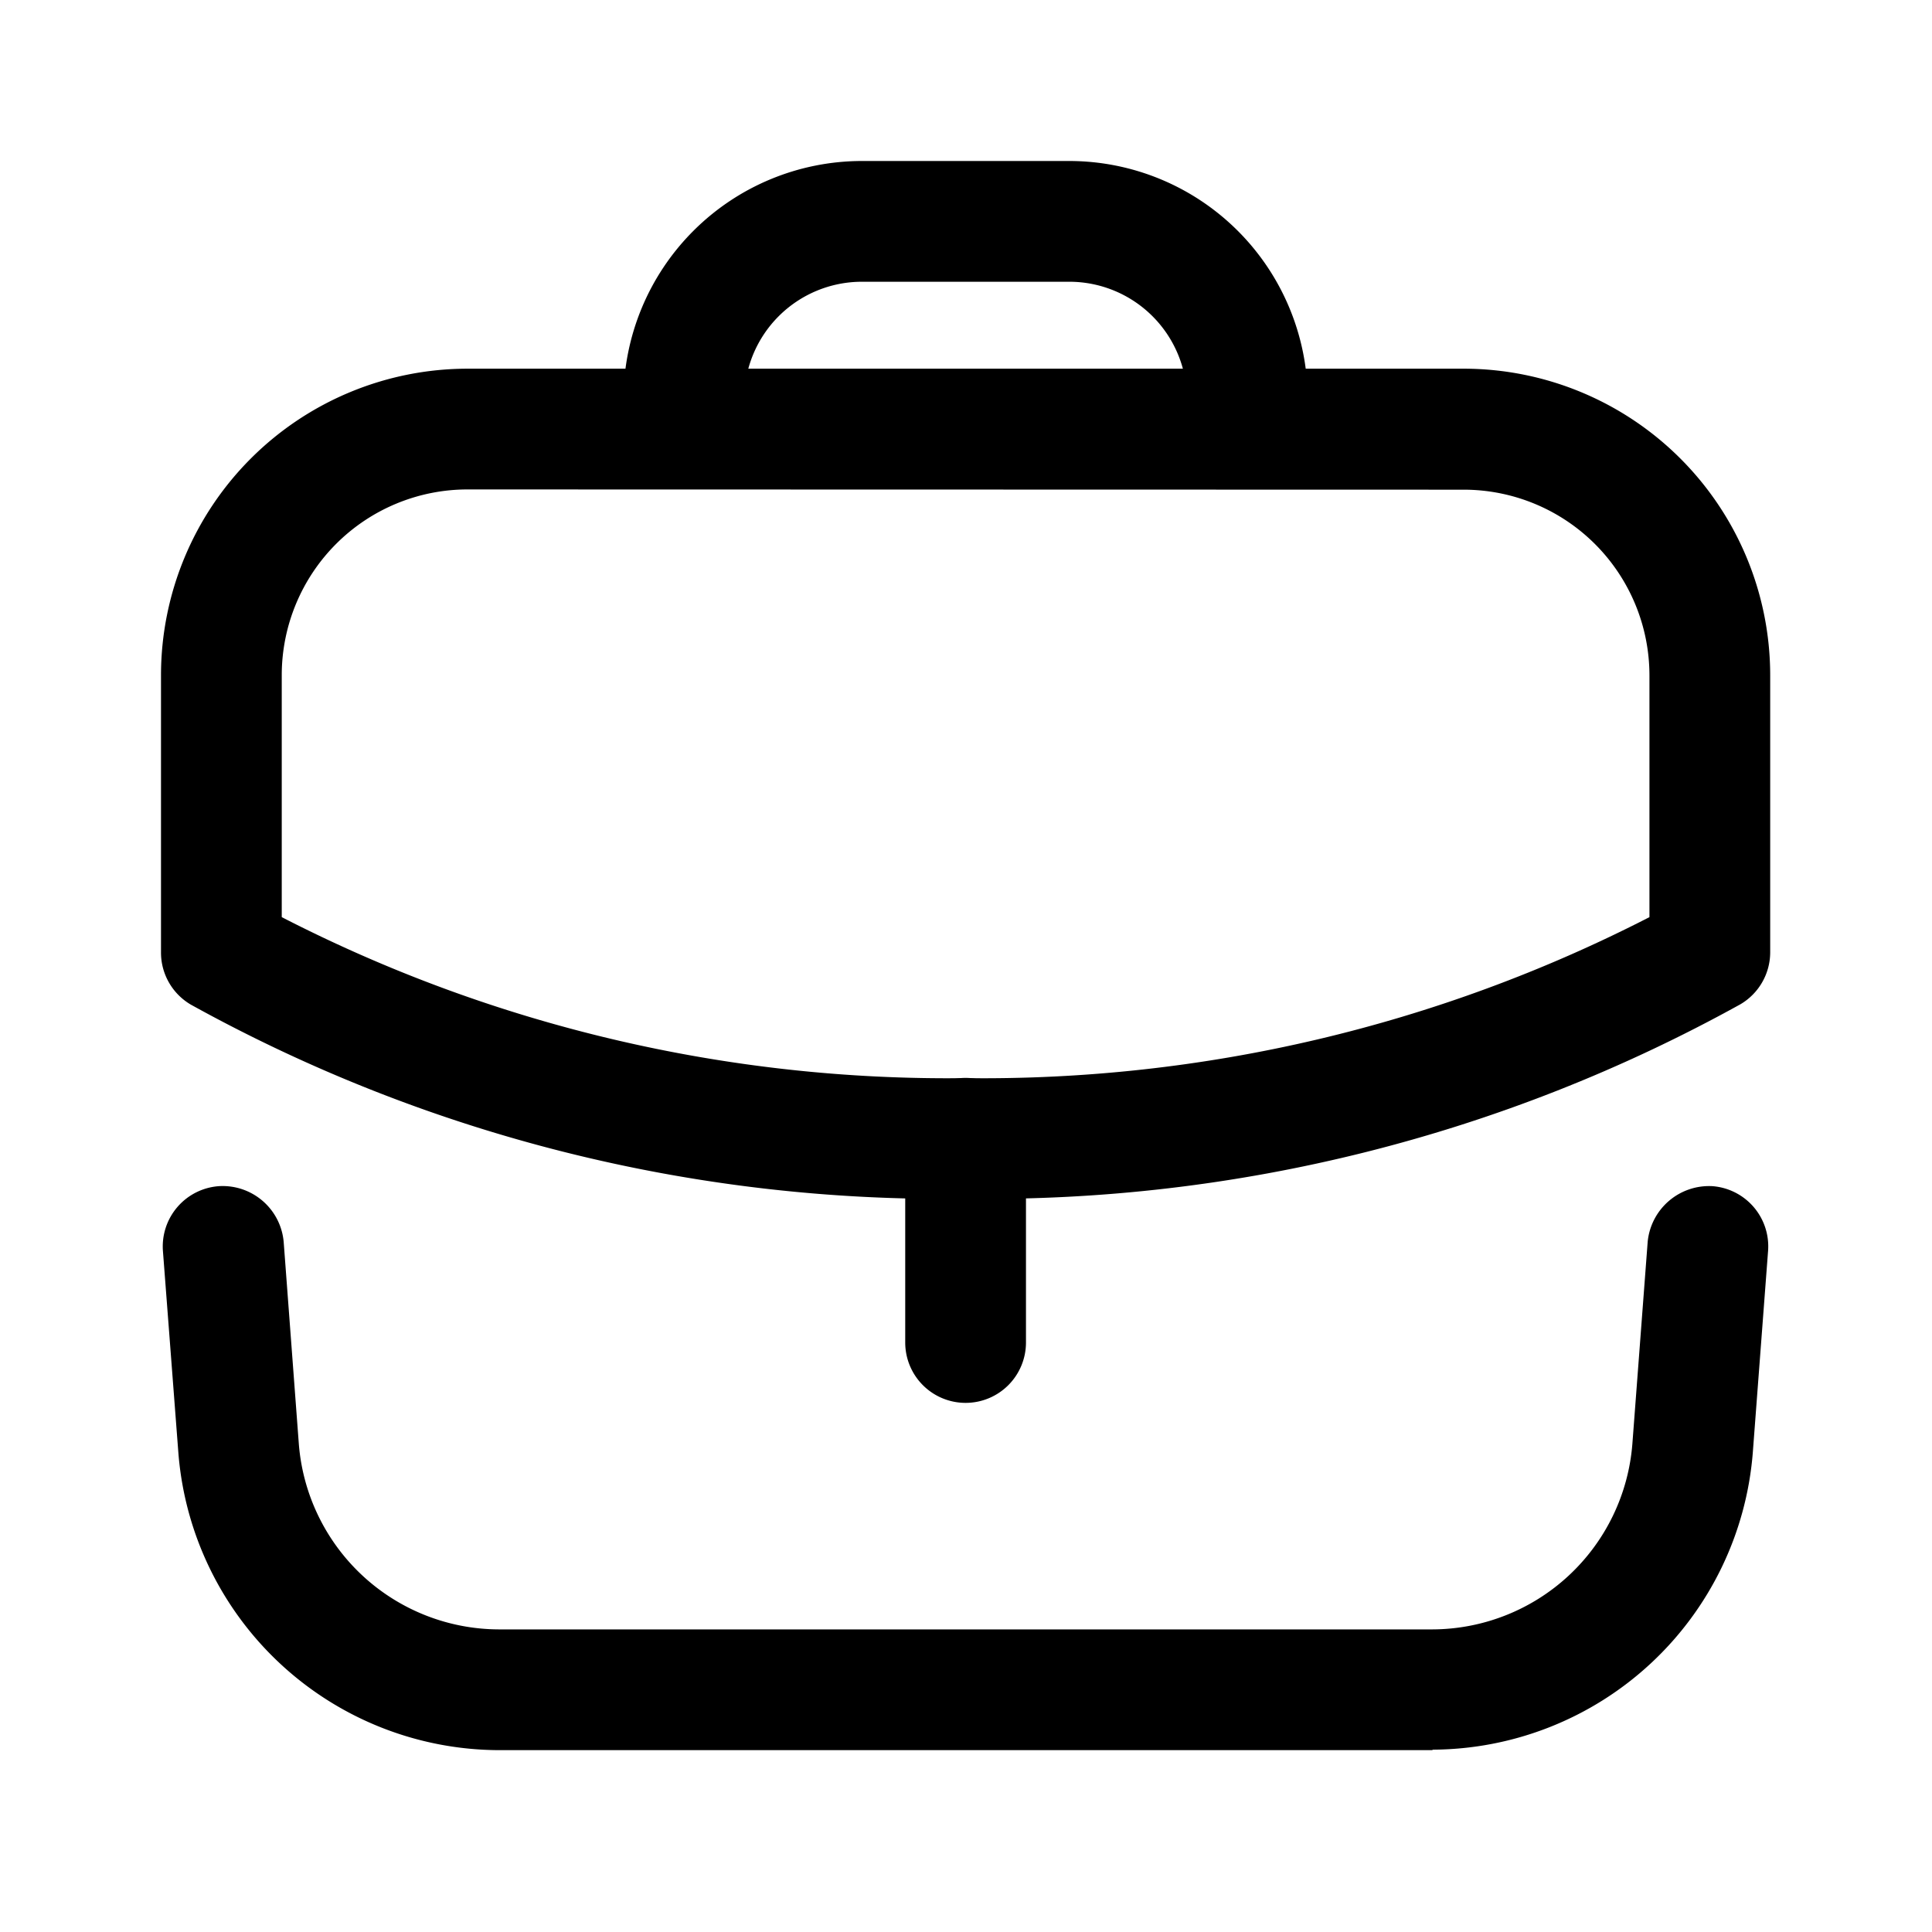 <svg id="Iconly_Light-Outline_Work" data-name="Iconly/Light-Outline/Work" xmlns="http://www.w3.org/2000/svg" xmlns:xlink="http://www.w3.org/1999/xlink" width="24" height="24" viewBox="0 0 24 24">
  <defs>
    <clipPath id="clip-path">
      <path id="Clip_4" data-name="Clip 4" d="M0,0H19.99V10.311H0Z" transform="translate(0 0.84)" fill="none"/>
    </clipPath>
    <clipPath id="clip-path-2">
      <path id="Clip_7" data-name="Clip 7" d="M0,0H8.5V4.076H0Z" transform="translate(0.745 0.26)" fill="none"/>
    </clipPath>
  </defs>
  <g id="Work" transform="translate(2 1)">
    <path id="Fill_1" data-name="Fill 1" d="M.75,4.037A.75.75,0,0,1,0,3.287V.75a.75.75,0,0,1,1.5,0V3.287a.75.75,0,0,1-.75.75" transform="translate(9.245 12.39)"/>
    <g id="Group_5" data-name="Group 5" transform="translate(0 2.74)">
      <path id="Clip_4-2" data-name="Clip 4" d="M0,0H19.99V10.311H0Z" transform="translate(0 0.84)" fill="none"/>
      <g id="Group_5-2" data-name="Group 5" clip-path="url(#clip-path)">
        <path id="Fill_3" data-name="Fill 3" d="M9.99,10.311A19.3,19.3,0,0,1,.371,7.9.749.749,0,0,1,0,7.25V3.8A3.81,3.81,0,0,1,3.81,0H16.19a3.81,3.81,0,0,1,3.8,3.811V7.25a.75.75,0,0,1-.371.646A19.316,19.316,0,0,1,9.99,10.311ZM3.81,1.5A2.308,2.308,0,0,0,1.5,3.8V6.813a18.082,18.082,0,0,0,8.49,2,18.108,18.108,0,0,0,8.5-2v-3a2.308,2.308,0,0,0-2.3-2.31Z" transform="translate(0 0.84)"/>
      </g>
    </g>
    <g id="Group_8" data-name="Group 8" transform="translate(5 0.74)">
      <path id="Clip_7-2" data-name="Clip 7" d="M0,0H8.5V4.076H0Z" transform="translate(0.745 0.26)" fill="none"/>
      <g id="Group_8-2" data-name="Group 8" clip-path="url(#clip-path-2)">
        <path id="Fill_6" data-name="Fill 6" d="M7.75,4.076A.75.75,0,0,1,7,3.326V2.96A1.462,1.462,0,0,0,5.54,1.5H2.96A1.462,1.462,0,0,0,1.5,2.96v.366a.75.75,0,1,1-1.5,0V2.96A2.964,2.964,0,0,1,2.96,0H5.54A2.964,2.964,0,0,1,8.5,2.96v.366a.75.75,0,0,1-.75.75" transform="translate(0.745 0.26)"/>
      </g>
    </g>
    <path id="Fill_9" data-name="Fill 9" d="M15.771,7.006H4.171A4.008,4.008,0,0,1,.192,3.315L0,.806A.751.751,0,0,1,.694,0,.761.761,0,0,1,1.5.693L1.688,3.2A2.5,2.5,0,0,0,4.171,5.506h11.6A2.5,2.5,0,0,0,18.254,3.2l.19-2.508A.766.766,0,0,1,19.249,0a.75.75,0,0,1,.691.8l-.19,2.509a4.008,4.008,0,0,1-3.979,3.691" transform="translate(0.024 13.735)"/>
  </g>
</svg>
